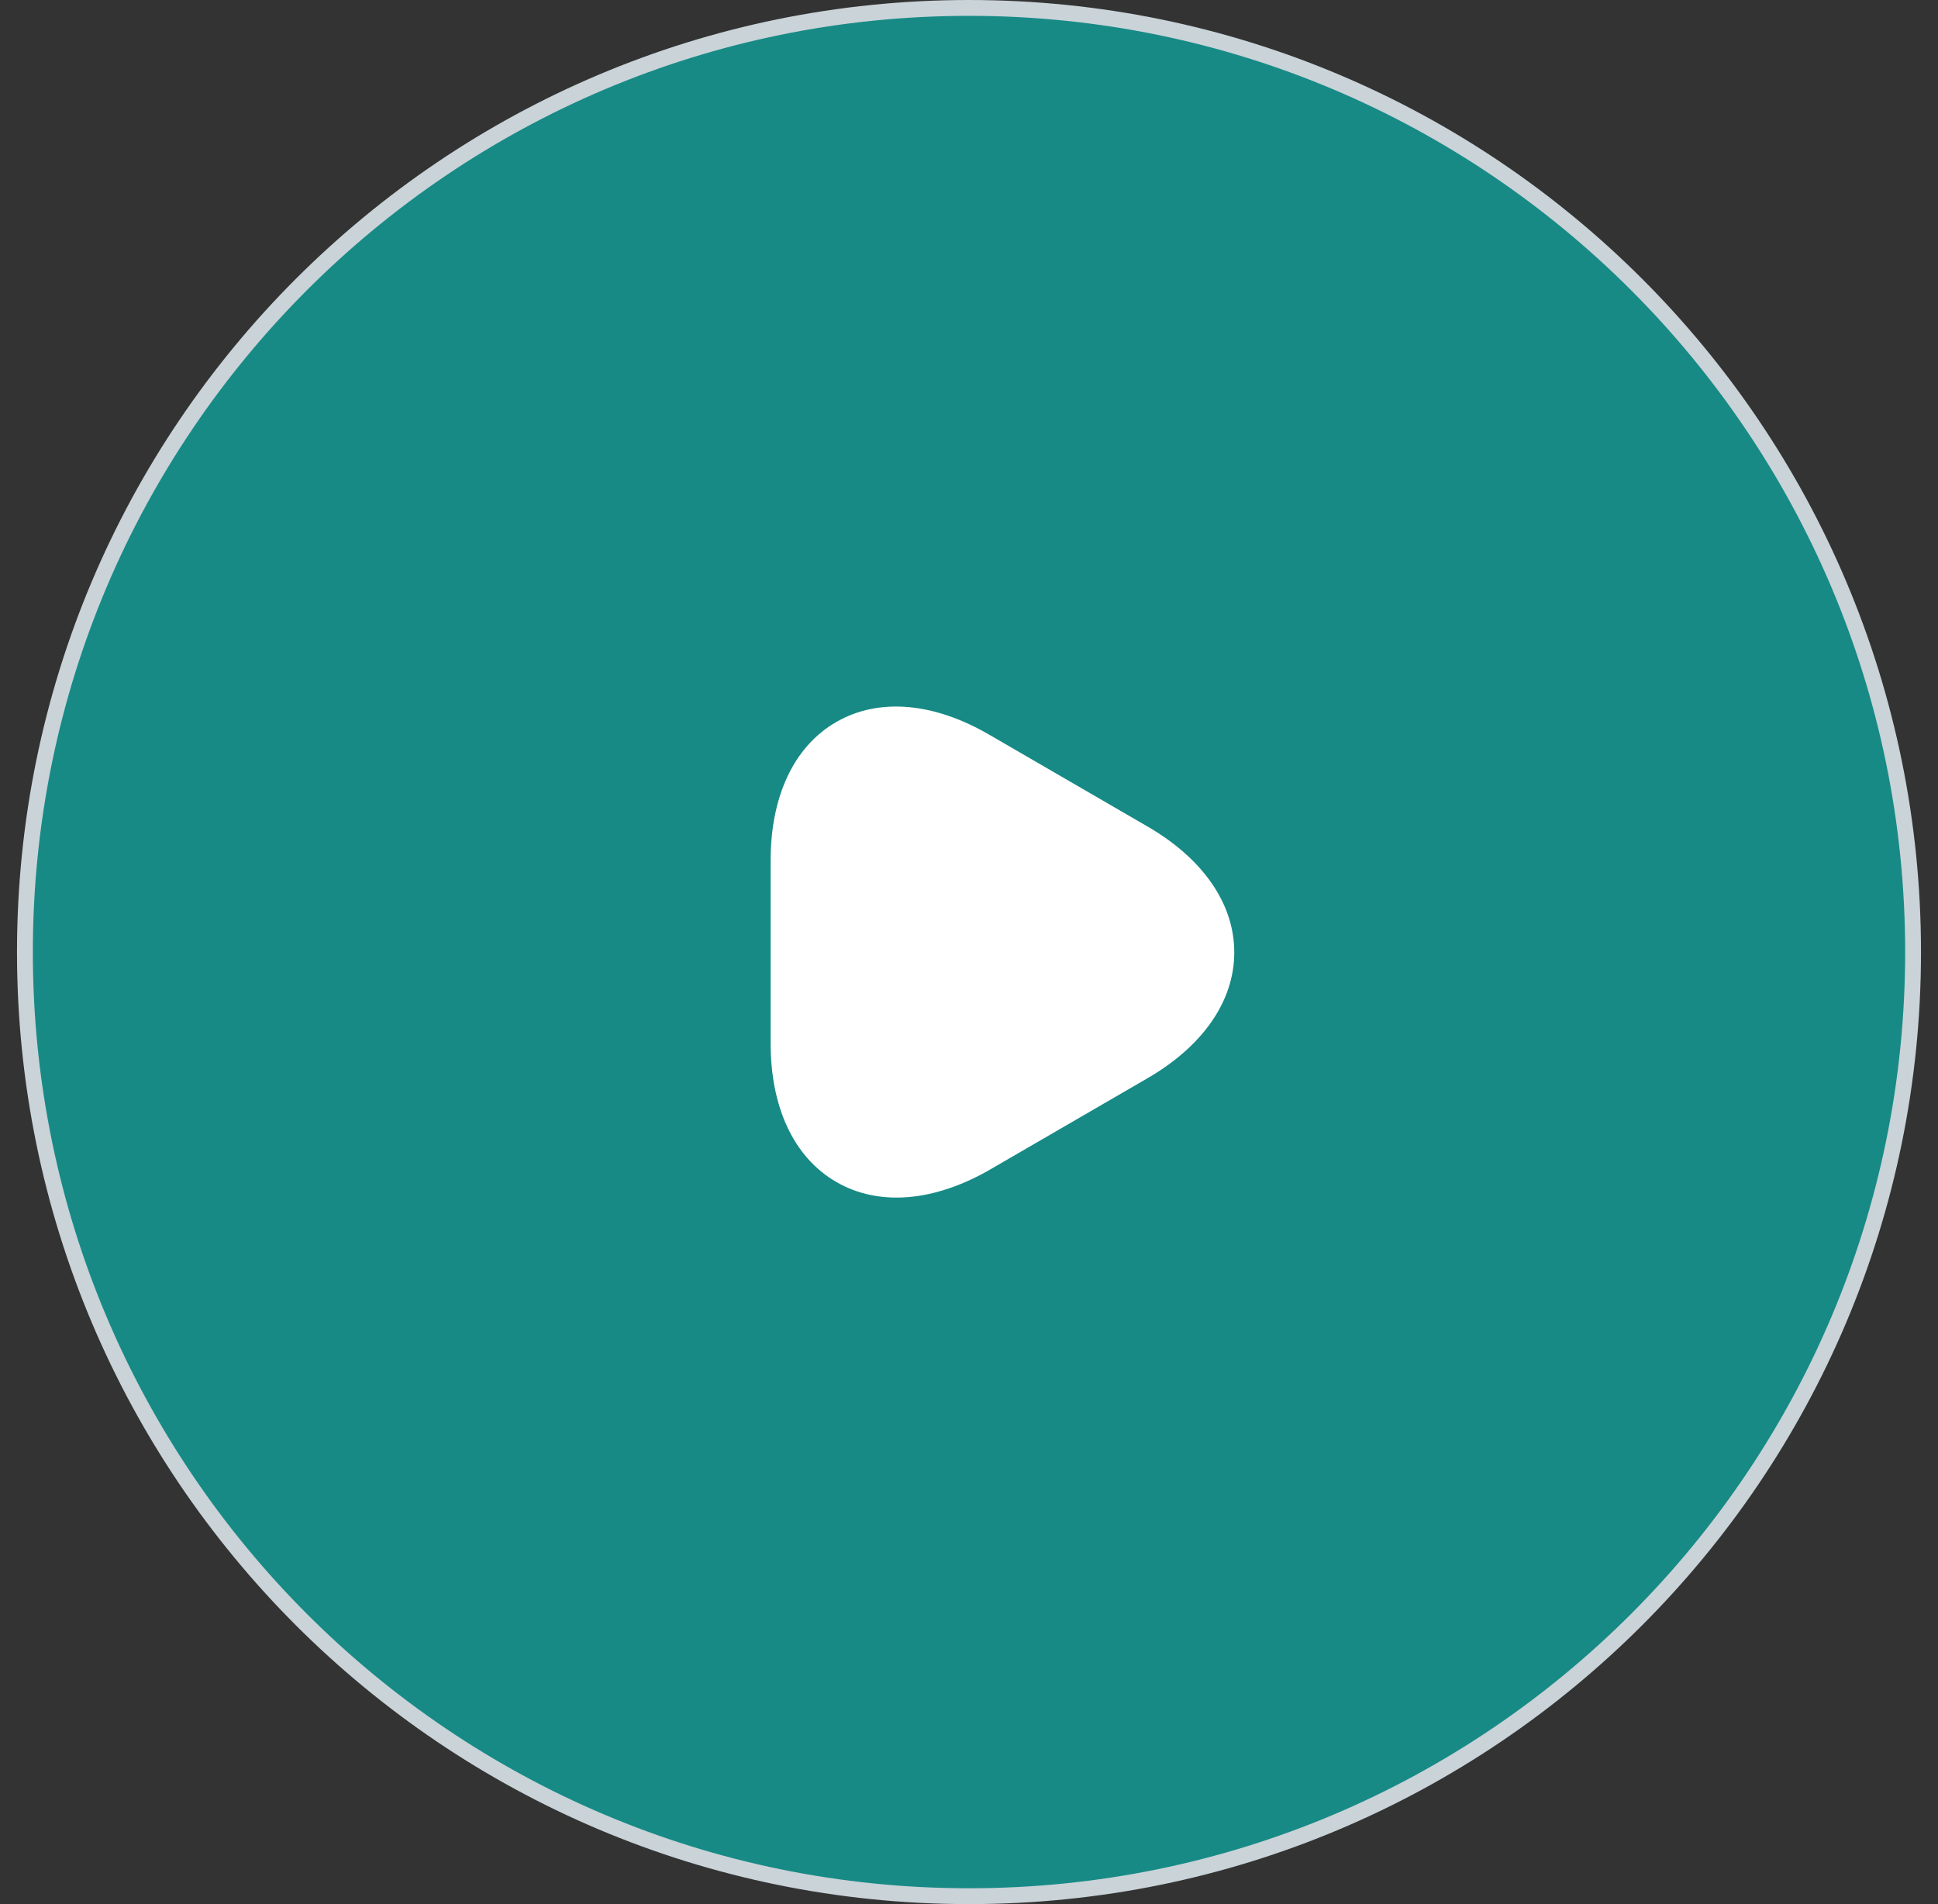 <svg width="57" height="56" viewBox="0 0 57 56" fill="none" xmlns="http://www.w3.org/2000/svg">
<rect x="0" y="0" width="57" height="56" fill="#333333" stroke="none"/>
<path d="M0.733 28C0.733 12.665 13.165 0.233 28.5 0.233C43.835 0.233 56.267 12.665 56.267 28C56.267 43.335 43.835 55.767 28.5 55.767C13.165 55.767 0.733 43.335 0.733 28Z" fill="#178A86"/>
<path d="M0.733 28C0.733 12.665 13.165 0.233 28.5 0.233C43.835 0.233 56.267 12.665 56.267 28C56.267 43.335 43.835 55.767 28.5 55.767C13.165 55.767 0.733 43.335 0.733 28Z" stroke="#C9D3D8" stroke-width="0.466"/>
<path d="M33.748 31.712L29.074 34.423C27.483 35.327 25.863 35.496 24.594 34.76C23.324 34.023 22.666 32.532 22.666 30.692V25.296C22.666 23.46 23.324 21.969 24.595 21.235C25.867 20.501 27.488 20.677 29.079 21.598L33.748 24.306C35.338 25.226 36.302 26.541 36.302 28.009C36.302 29.477 35.338 30.792 33.748 31.712Z" fill="white"/>
</svg>
